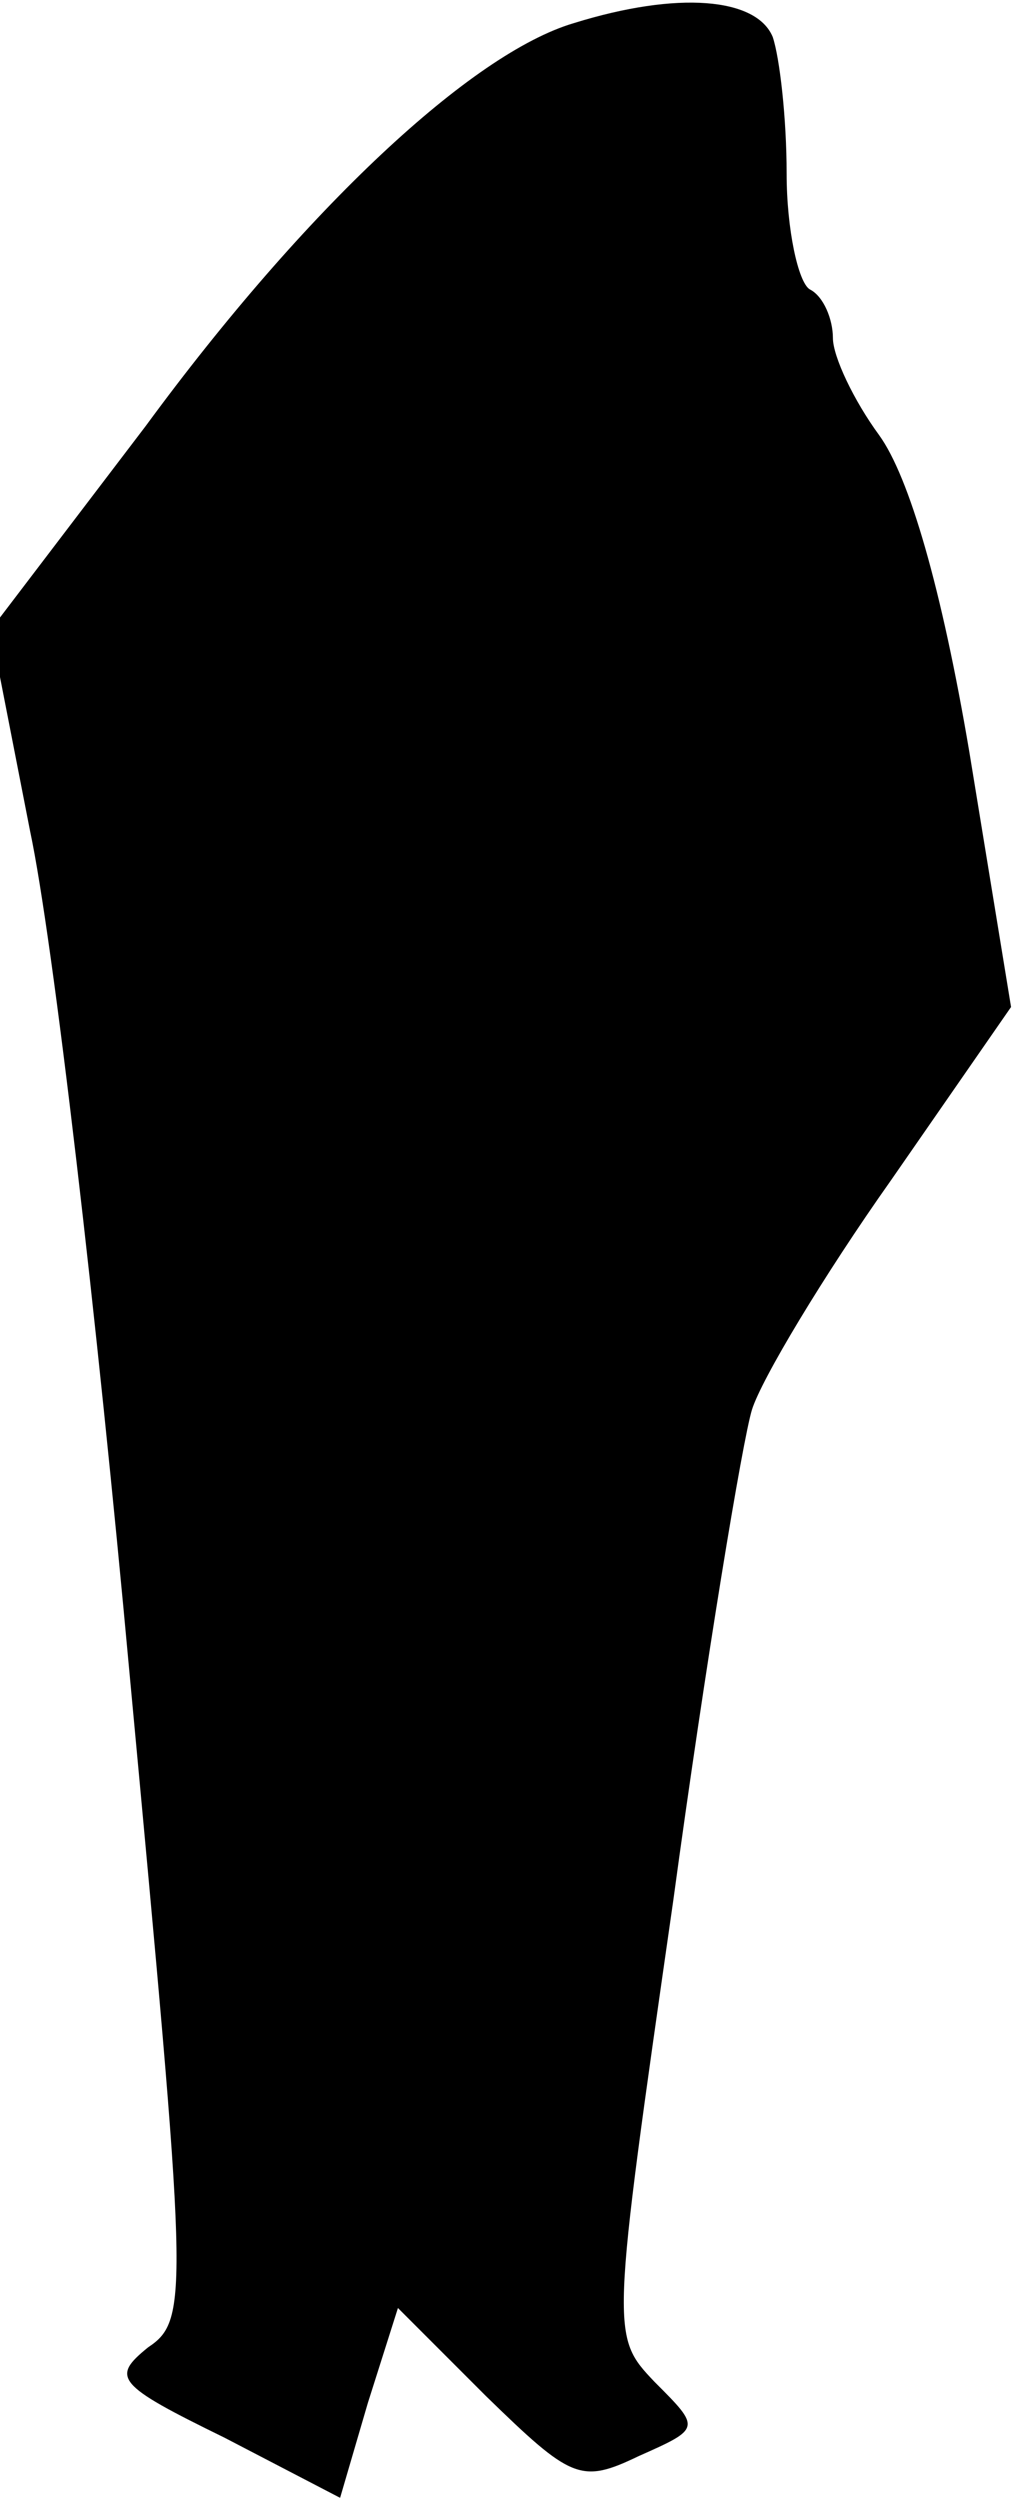 <?xml version="1.0" standalone="no"?>
<!DOCTYPE svg PUBLIC "-//W3C//DTD SVG 20010904//EN"
 "http://www.w3.org/TR/2001/REC-SVG-20010904/DTD/svg10.dtd">
<svg version="1.0" xmlns="http://www.w3.org/2000/svg"
 width="44pt" height="108pt" viewBox="0 0 44 108"
 preserveAspectRatio="xMidYMid meet">
<g transform="translate(0,108) scale(0.1,-0.1)"
fill="#000000" stroke="none">
<path fill="#000000" stroke="none" d="M248 1070 c-44 -13 -116 -80 -185 -174
l-67 -88 17 -87 c10 -47 29 -211 43 -364 25 -268 26 -279 8 -291 -16 -13 -14
-16 33 -39 l50 -26 12 41 13 41 38 -38 c37 -36 41 -38 66 -26 27 12 27 12 7
32 -19 20 -19 20 8 208 14 103 30 199 34 212 4 13 31 58 60 99 l52 75 -18 110
c-12 71 -26 119 -39 137 -11 15 -20 34 -20 42 0 8 -4 18 -10 21 -5 3 -10 26
-10 50 0 24 -3 50 -6 59 -7 17 -41 20 -86 6z"/>
</g>
</svg>
